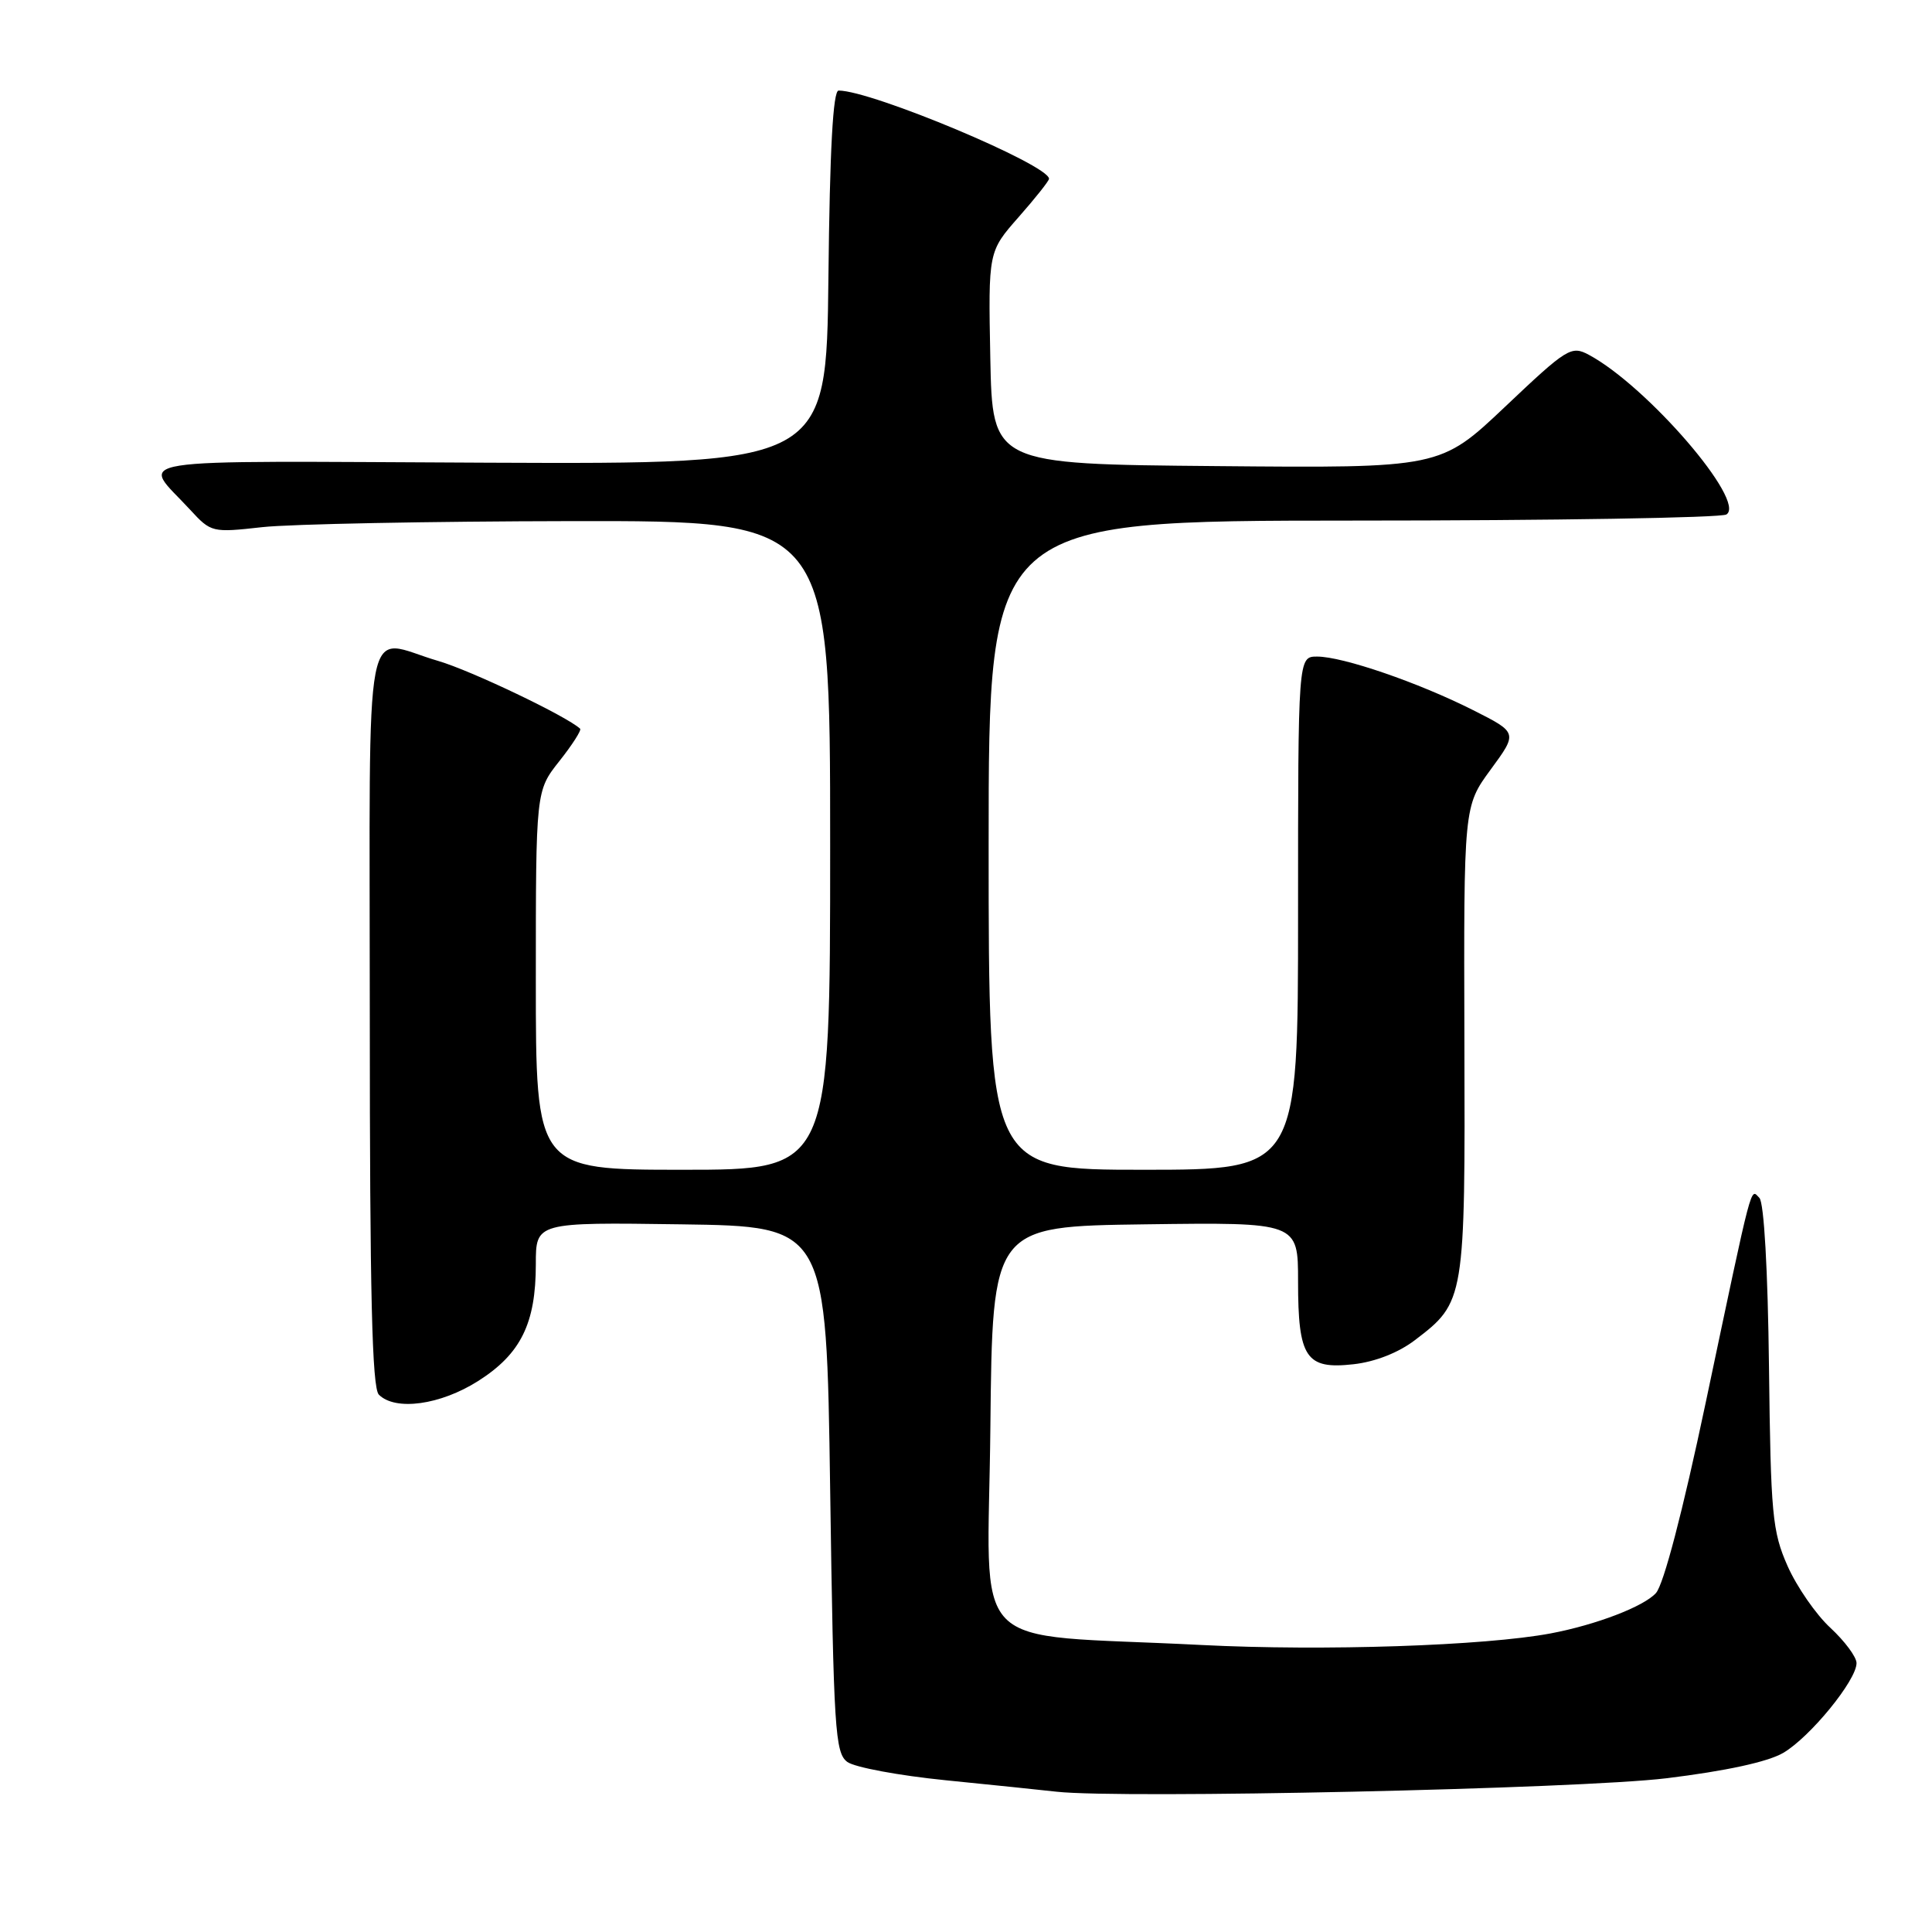 <?xml version="1.0" encoding="UTF-8" standalone="no"?>
<!DOCTYPE svg PUBLIC "-//W3C//DTD SVG 1.1//EN" "http://www.w3.org/Graphics/SVG/1.1/DTD/svg11.dtd" >
<svg xmlns="http://www.w3.org/2000/svg" xmlns:xlink="http://www.w3.org/1999/xlink" version="1.1" viewBox="0 0 256 256">
 <g >
 <path fill="currentColor"
d=" M 220.80 235.63 C 228.67 234.67 234.24 233.46 236.28 232.27 C 239.84 230.19 246.00 222.65 246.00 220.37 C 246.00 219.56 244.44 217.46 242.54 215.70 C 240.63 213.94 238.08 210.25 236.86 207.50 C 234.84 202.92 234.63 200.69 234.40 181.12 C 234.25 168.31 233.74 159.34 233.13 158.73 C 231.91 157.51 232.35 155.84 226.01 185.88 C 222.96 200.33 220.44 209.96 219.42 211.09 C 217.80 212.88 211.50 215.29 205.50 216.43 C 196.74 218.08 175.36 218.79 159.21 217.97 C 127.56 216.35 130.93 219.82 131.23 189.13 C 131.50 162.50 131.50 162.50 151.75 162.23 C 172.00 161.96 172.00 161.96 172.00 169.79 C 172.00 179.92 173.04 181.48 179.34 180.77 C 182.22 180.45 185.32 179.23 187.49 177.57 C 194.11 172.53 194.15 172.28 194.04 137.83 C 193.95 106.84 193.95 106.84 197.53 101.96 C 201.11 97.08 201.11 97.08 195.20 94.10 C 187.95 90.44 177.93 87.00 174.53 87.00 C 172.00 87.00 172.00 87.00 172.00 121.00 C 172.00 155.00 172.00 155.00 151.50 155.00 C 131.00 155.00 131.00 155.00 131.00 112.00 C 131.00 69.00 131.00 69.00 179.25 68.98 C 205.79 68.98 228.07 68.61 228.76 68.17 C 231.45 66.46 218.24 51.14 210.52 47.01 C 208.20 45.77 207.64 46.12 199.46 53.87 C 190.84 62.03 190.84 62.03 161.17 61.76 C 131.50 61.50 131.50 61.50 131.22 47.42 C 130.95 33.34 130.95 33.34 134.97 28.77 C 137.19 26.25 139.00 23.97 139.00 23.69 C 139.00 21.85 115.52 12.00 111.12 12.00 C 110.38 12.00 109.95 19.79 109.77 36.75 C 109.50 61.50 109.50 61.50 64.68 61.31 C 14.84 61.09 18.70 60.48 25.20 67.55 C 27.97 70.56 28.11 70.59 34.75 69.85 C 38.46 69.44 56.91 69.08 75.75 69.05 C 110.00 69.00 110.00 69.00 110.00 112.00 C 110.00 155.00 110.00 155.00 90.50 155.00 C 71.00 155.00 71.00 155.00 71.00 129.89 C 71.00 104.79 71.00 104.79 74.12 100.85 C 75.84 98.68 77.07 96.75 76.87 96.56 C 75.14 94.93 62.40 88.84 58.07 87.58 C 47.98 84.64 49.00 79.35 49.00 134.80 C 49.00 171.42 49.30 183.90 50.20 184.80 C 52.39 186.99 58.35 186.17 63.36 182.99 C 69.01 179.40 71.00 175.37 71.00 167.51 C 71.00 161.96 71.00 161.96 90.25 162.23 C 109.50 162.50 109.50 162.50 110.00 197.33 C 110.46 229.25 110.65 232.27 112.28 233.47 C 113.26 234.18 119.11 235.27 125.28 235.89 C 131.45 236.51 138.07 237.19 140.00 237.41 C 148.57 238.37 209.20 237.04 220.80 235.63 Z "/>
</g>
</svg>
